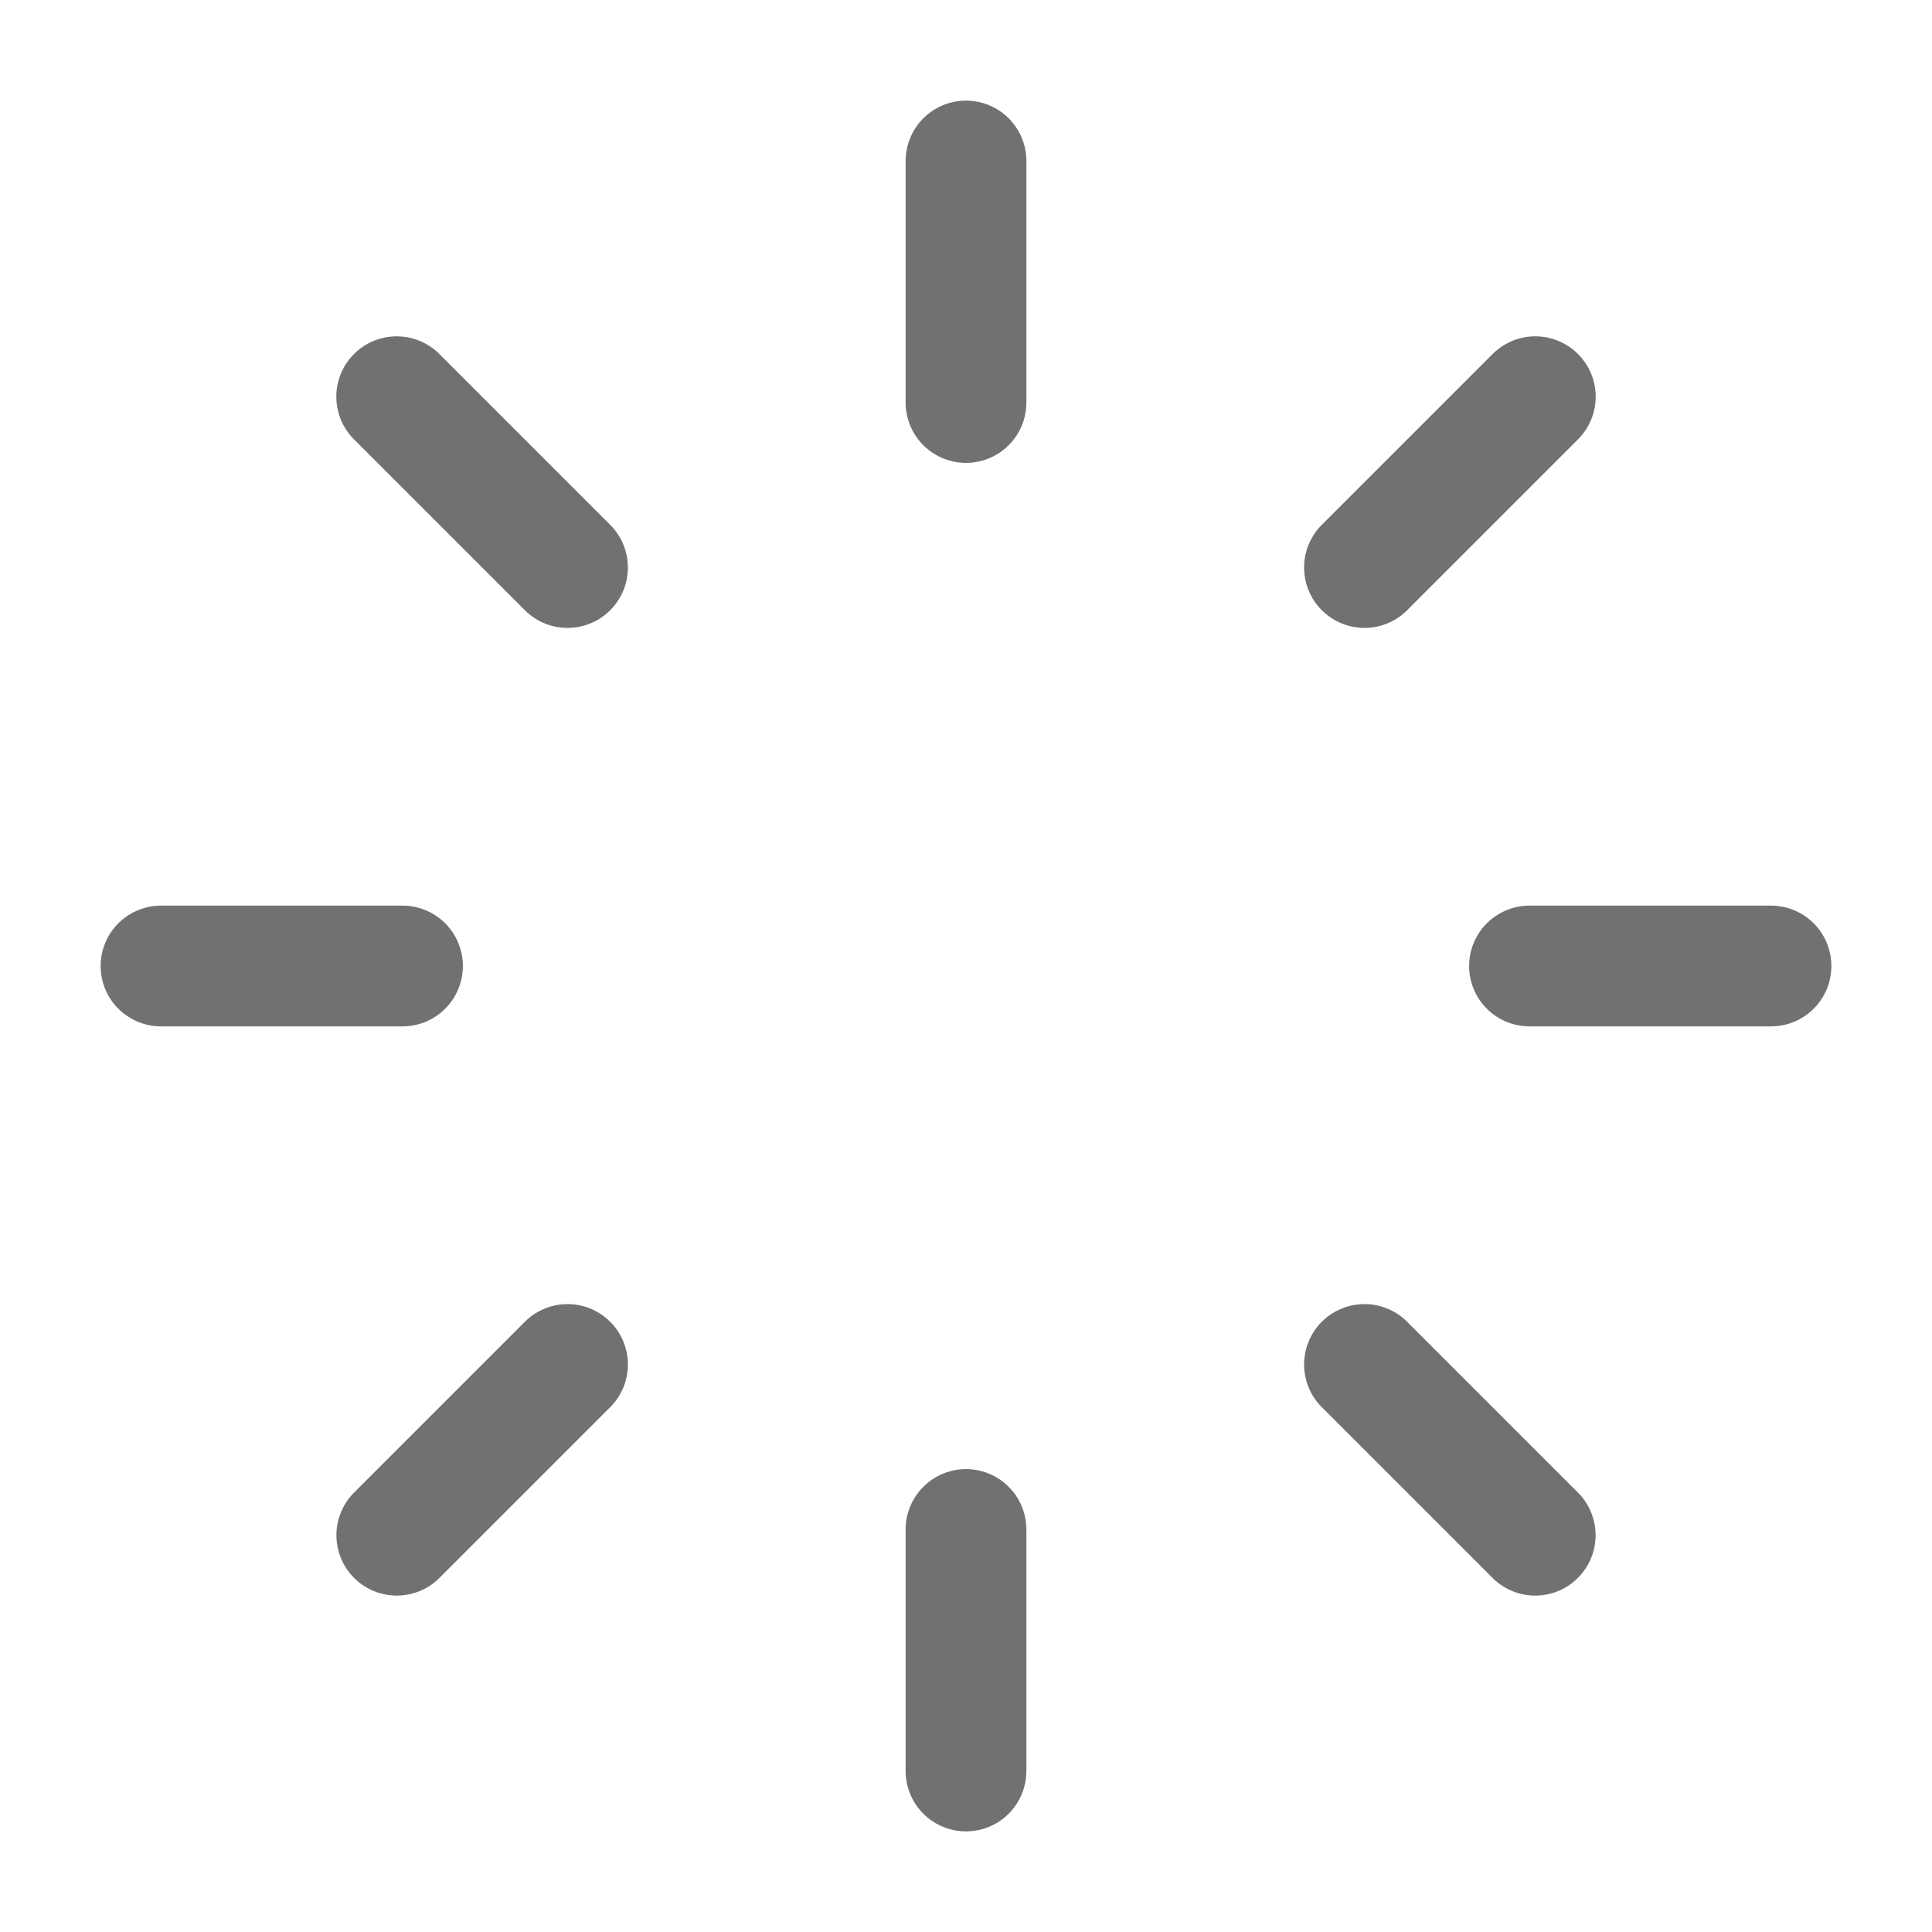 <svg width="24" height="24" viewBox="0 0 24 24" fill="none" xmlns="http://www.w3.org/2000/svg">
<path d="M12 2L12 5" stroke="#717171" stroke-width="1.5" stroke-linecap="round" stroke-linejoin="round"/>
<path d="M12 19L12 22" stroke="#717171" stroke-width="1.5" stroke-linecap="round" stroke-linejoin="round"/>
<path d="M22 12L19 12" stroke="#717171" stroke-width="1.5" stroke-linecap="round" stroke-linejoin="round"/>
<path d="M5 12L2 12" stroke="#717171" stroke-width="1.5" stroke-linecap="round" stroke-linejoin="round"/>
<path d="M19.072 4.928L16.95 7.05" stroke="#717171" stroke-width="1.5" stroke-linecap="round" stroke-linejoin="round"/>
<path d="M7.05 16.95L4.929 19.071" stroke="#717171" stroke-width="1.5" stroke-linecap="round" stroke-linejoin="round"/>
<path d="M4.928 4.928L7.05 7.05" stroke="#717171" stroke-width="1.5" stroke-linecap="round" stroke-linejoin="round"/>
<path d="M16.95 16.95L19.071 19.071" stroke="#717171" stroke-width="1.5" stroke-linecap="round" stroke-linejoin="round"/>
</svg>

